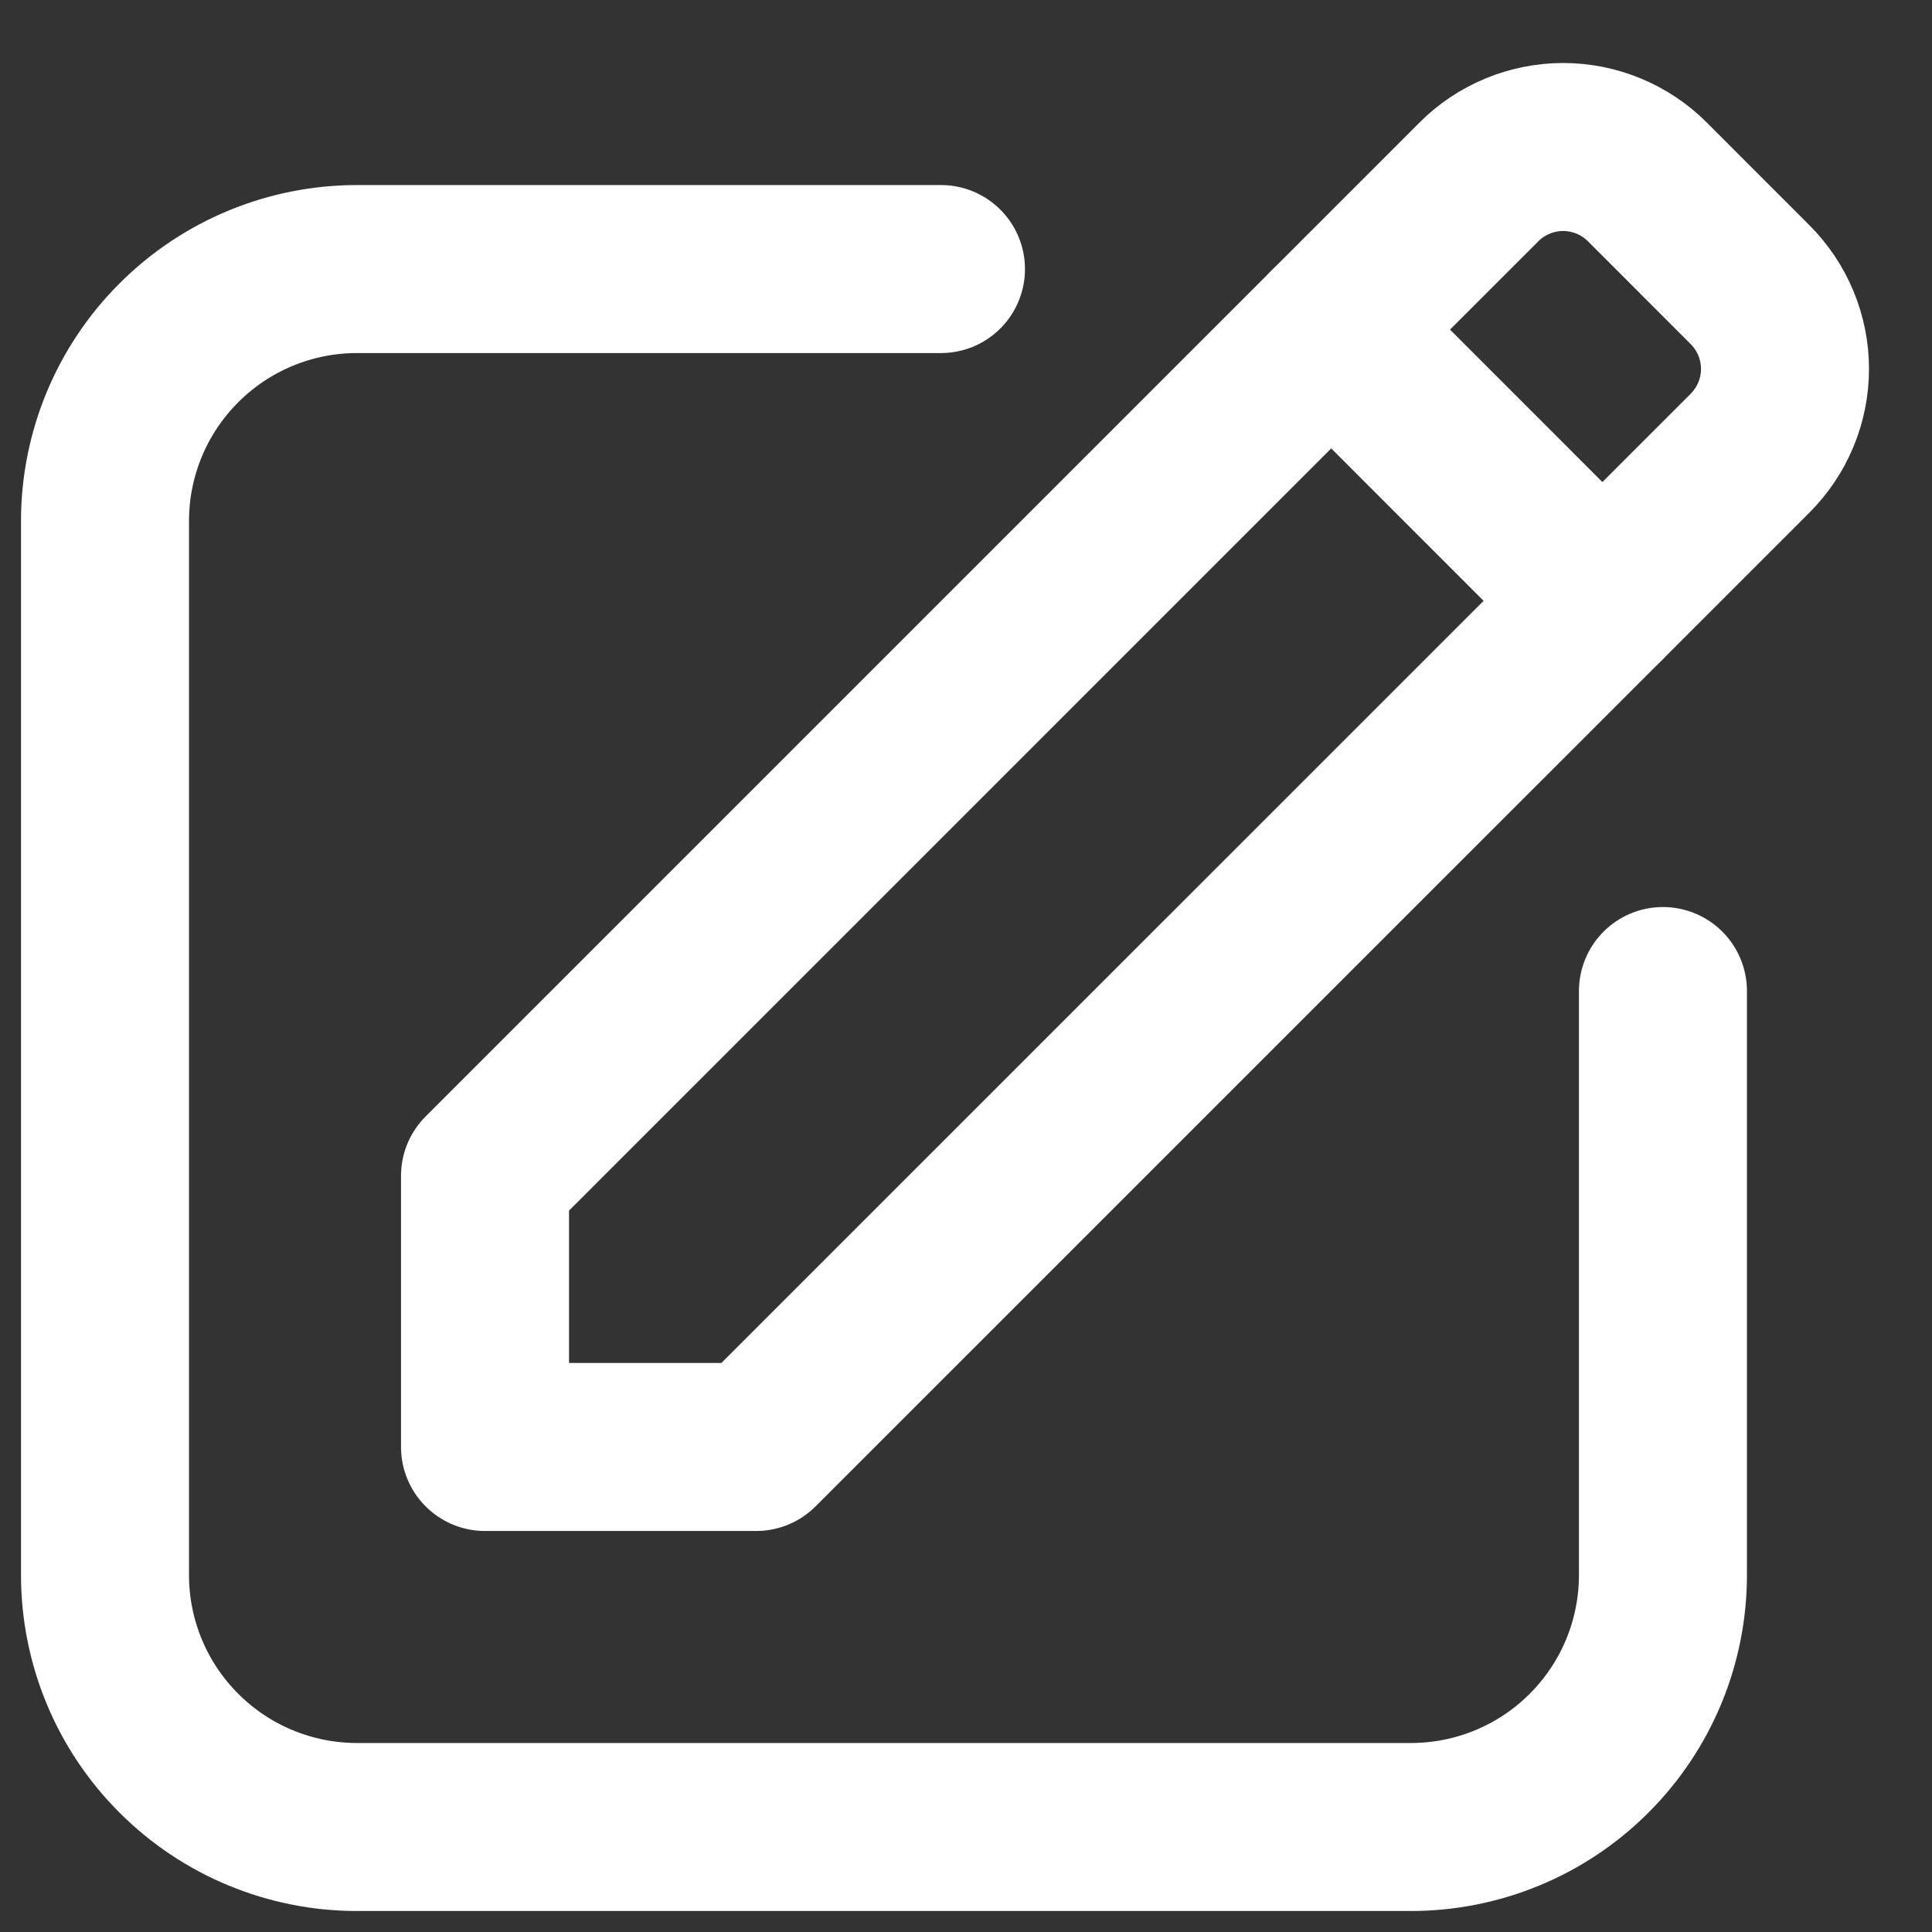 <svg width="23" height="23" viewBox="0 0 23 23" fill="none" xmlns="http://www.w3.org/2000/svg">
<rect x="0" y="0" width="23" height="23" fill="#333333" stroke="none"/>
<path d="M11.202 3.203H4.25C3.454 3.203 2.691 3.519 2.129 4.082C1.566 4.644 1.25 5.407 1.25 6.203V18.75C1.25 19.546 1.566 20.309 2.129 20.871C2.691 21.434 3.454 21.75 4.25 21.75H16.797C17.593 21.75 18.356 21.434 18.918 20.871C19.481 20.309 19.797 19.546 19.797 18.75V11.798" stroke="white" stroke-width="2" stroke-linecap="round" stroke-linejoin="round"/>
<path d="M9.002 17.226H5.774V13.998L17.607 2.165C17.738 2.033 17.895 1.929 18.067 1.858C18.239 1.787 18.423 1.75 18.609 1.75C18.795 1.75 18.979 1.787 19.151 1.858C19.323 1.929 19.479 2.033 19.611 2.165L20.835 3.39C20.966 3.522 21.071 3.678 21.142 3.85C21.213 4.022 21.25 4.206 21.25 4.392C21.25 4.578 21.213 4.762 21.142 4.934C21.071 5.106 20.966 5.262 20.835 5.394L9.002 17.226Z" stroke="white" stroke-width="2" stroke-linecap="round" stroke-linejoin="round"/>
<path d="M15.848 3.924L19.076 7.153" stroke="white" stroke-width="2" stroke-linecap="round" stroke-linejoin="round"/>
</svg>
